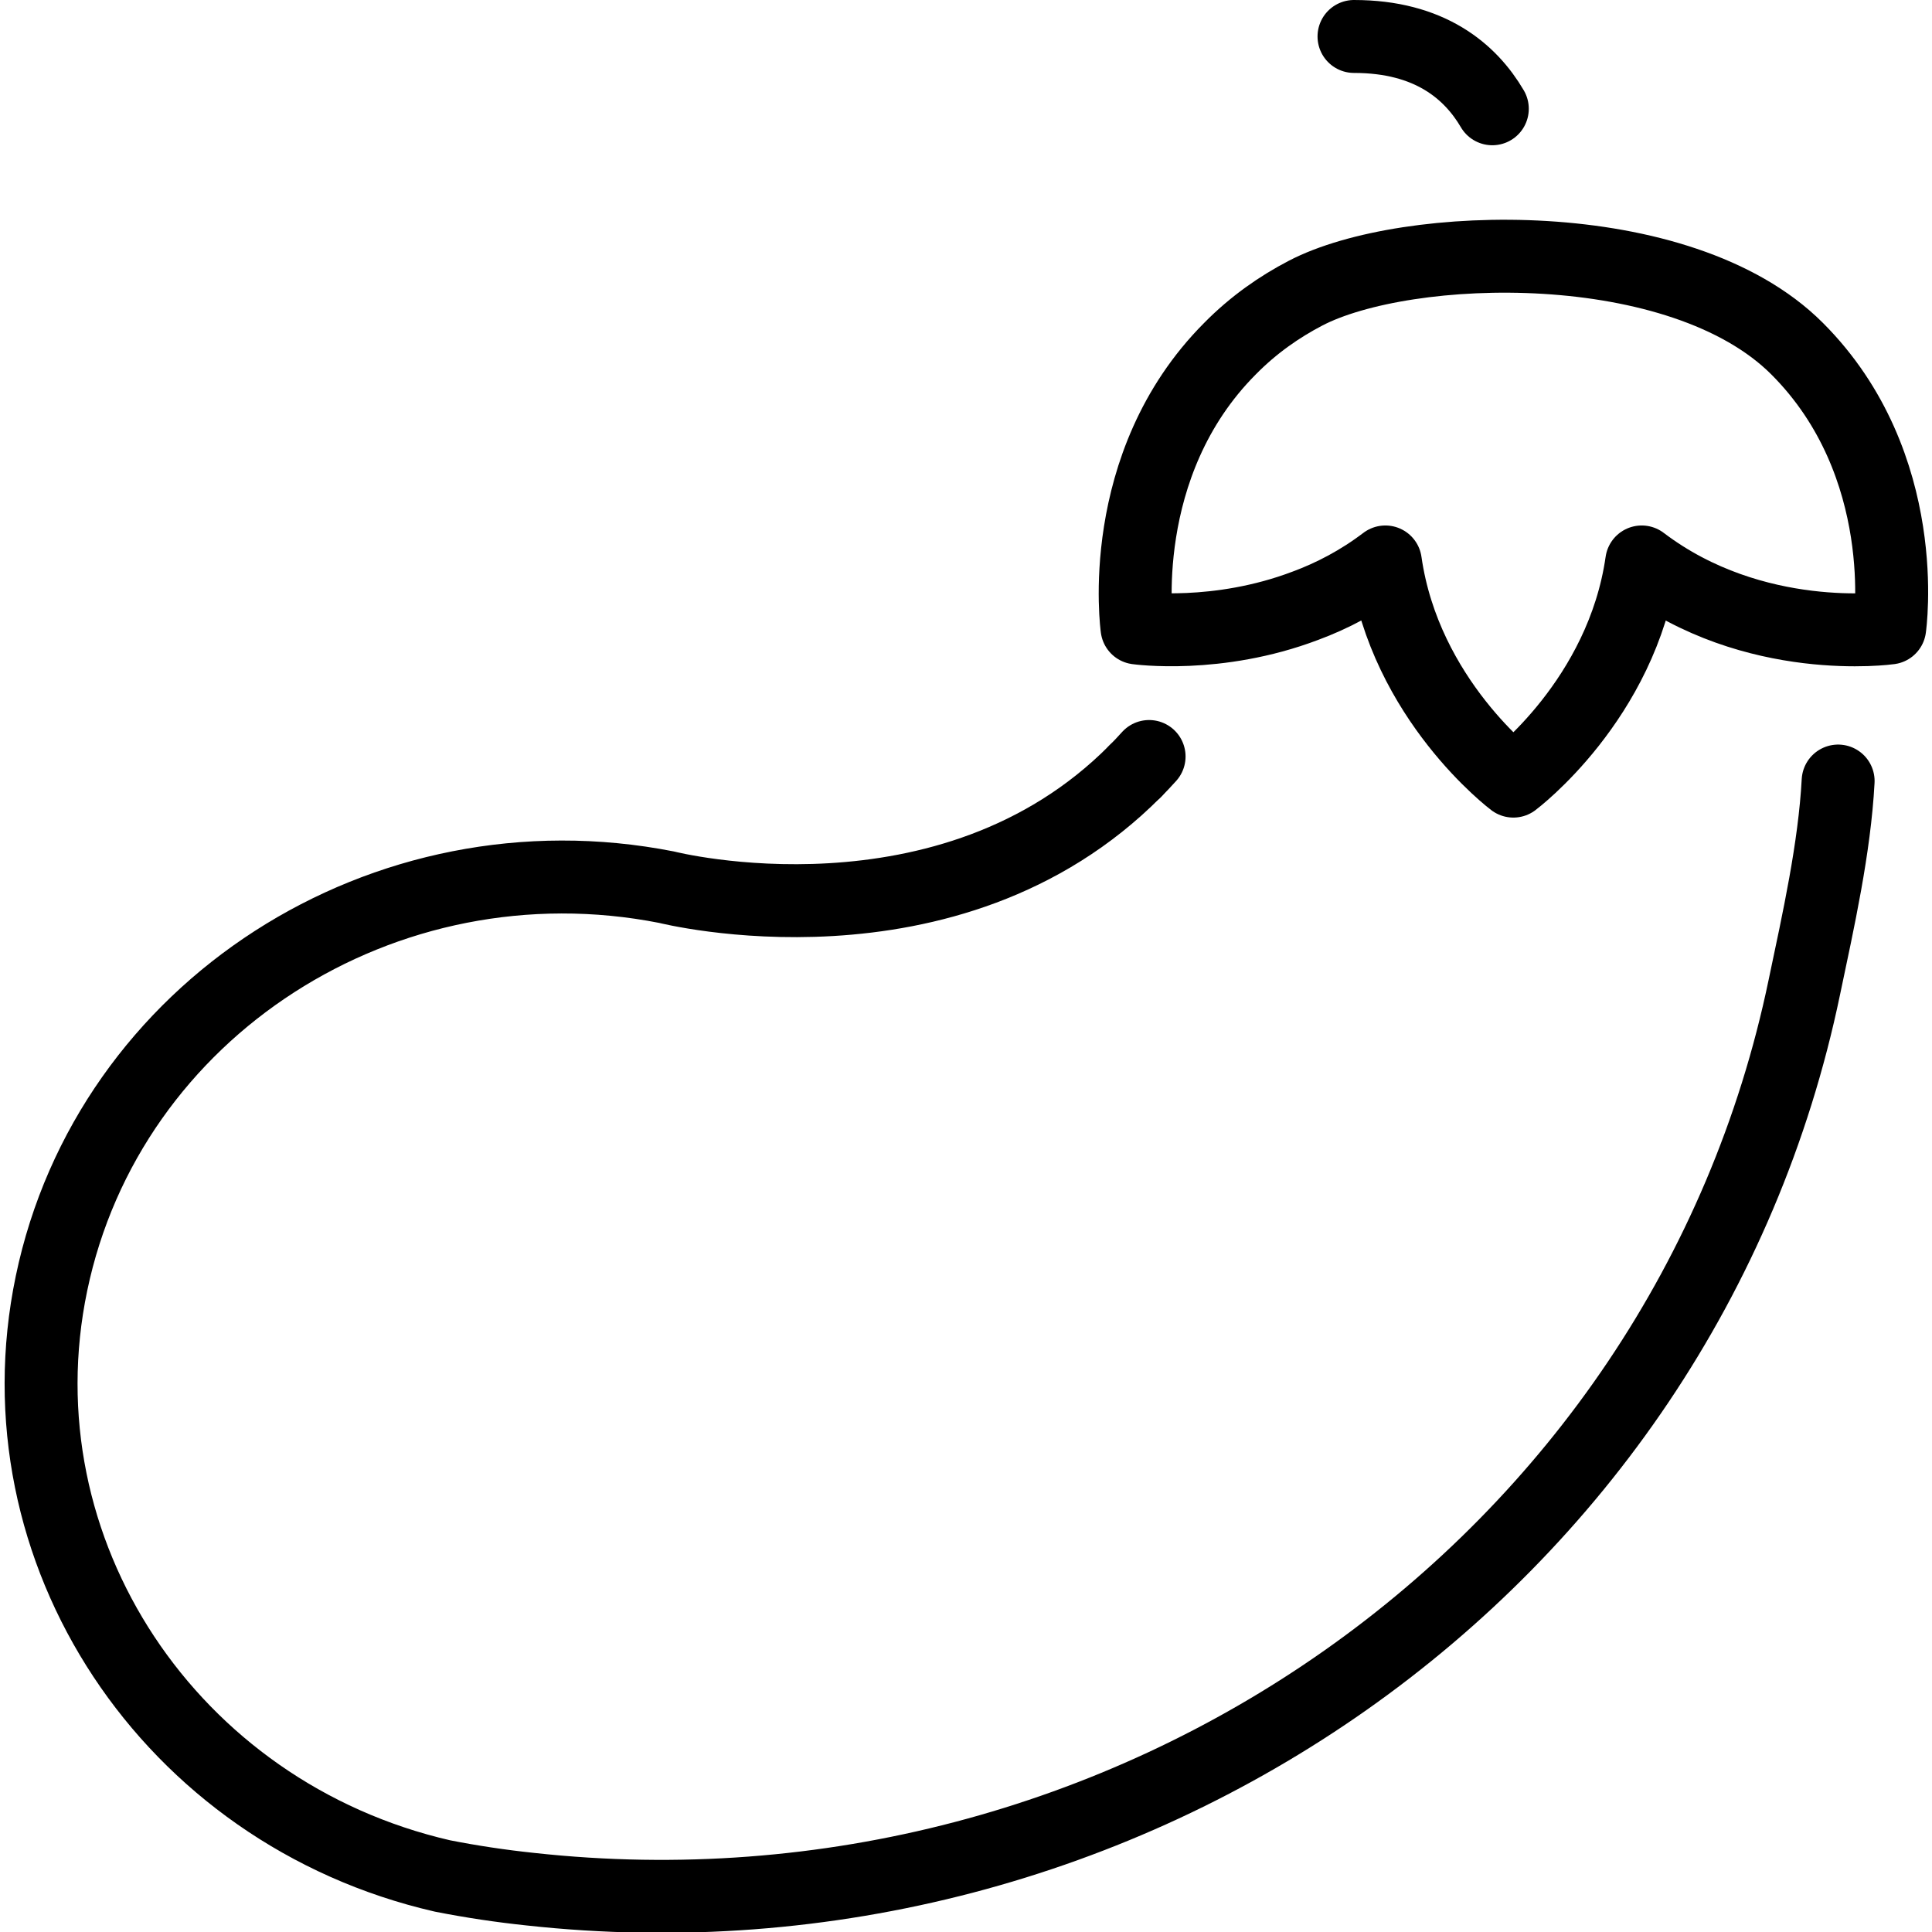 <svg xmlns="http://www.w3.org/2000/svg" width="24" height="24" viewBox="0 0 24 24"> <g transform="translate(0.058 0.0) scale(0.453)">
  
  <g
     id="line"
     transform="translate(-9.998,-9)">
    <path
       fill="none"
       stroke="#000"
       stroke-linecap="round"
       stroke-linejoin="round"
       stroke-miterlimit="10"
       stroke-width="2"
       d="m 60.276,30.418 c -0.099,1.839 -0.539,3.812 -0.925,5.646 C 56.043,51.986 40.743,62.596 24.414,60.806 23.606,60.721 22.797,60.6 22.001,60.443 14.529,58.725 9.751,51.538 11.282,44.194 c 1.568,-7.525 9.126,-12.389 16.868,-10.865 0,0 7.747,1.969 12.85,-3.182"
       id="path2" />
    <path
       fill="none"
       stroke="#000"
       stroke-linecap="round"
       stroke-linejoin="round"
       stroke-miterlimit="10"
       stroke-width="2"
       d="M 50.793,11.983 C 50.19,10.954 49.072,10 47,10"
       id="path4" />
    <path
       fill="none"
       stroke="#000"
       stroke-linecap="round"
       stroke-linejoin="round"
       stroke-miterlimit="10"
       stroke-width="2"
       d="m 61.69,26.22 c 0,0 -3.72,0.53 -6.8,-1.81 -0.54,3.78 -3.52,6.01 -3.52,6.01 0,0 -2.97,-2.23 -3.51,-6.01 -0.71,0.54 -1.46,0.93 -2.19,1.2 -2.42,0.92 -4.62,0.61 -4.62,0.61 0,0 -0.63,-4.47 2.55,-7.66 0.65,-0.66 1.36,-1.15 2.07,-1.52 2.76,-1.44 10.28,-1.68 13.48,1.52 3.19,3.19 2.54,7.66 2.54,7.66 z"
       id="path6" />
    <path
       fill="none"
       stroke="#000"
       stroke-linecap="round"
       stroke-linejoin="round"
       stroke-miterlimit="10"
       stroke-width="2"
       d="m 41.001,30.148 c 0.129,-0.13 0.255,-0.264 0.38,-0.403"
       id="path8" />
  </g>
</g></svg>